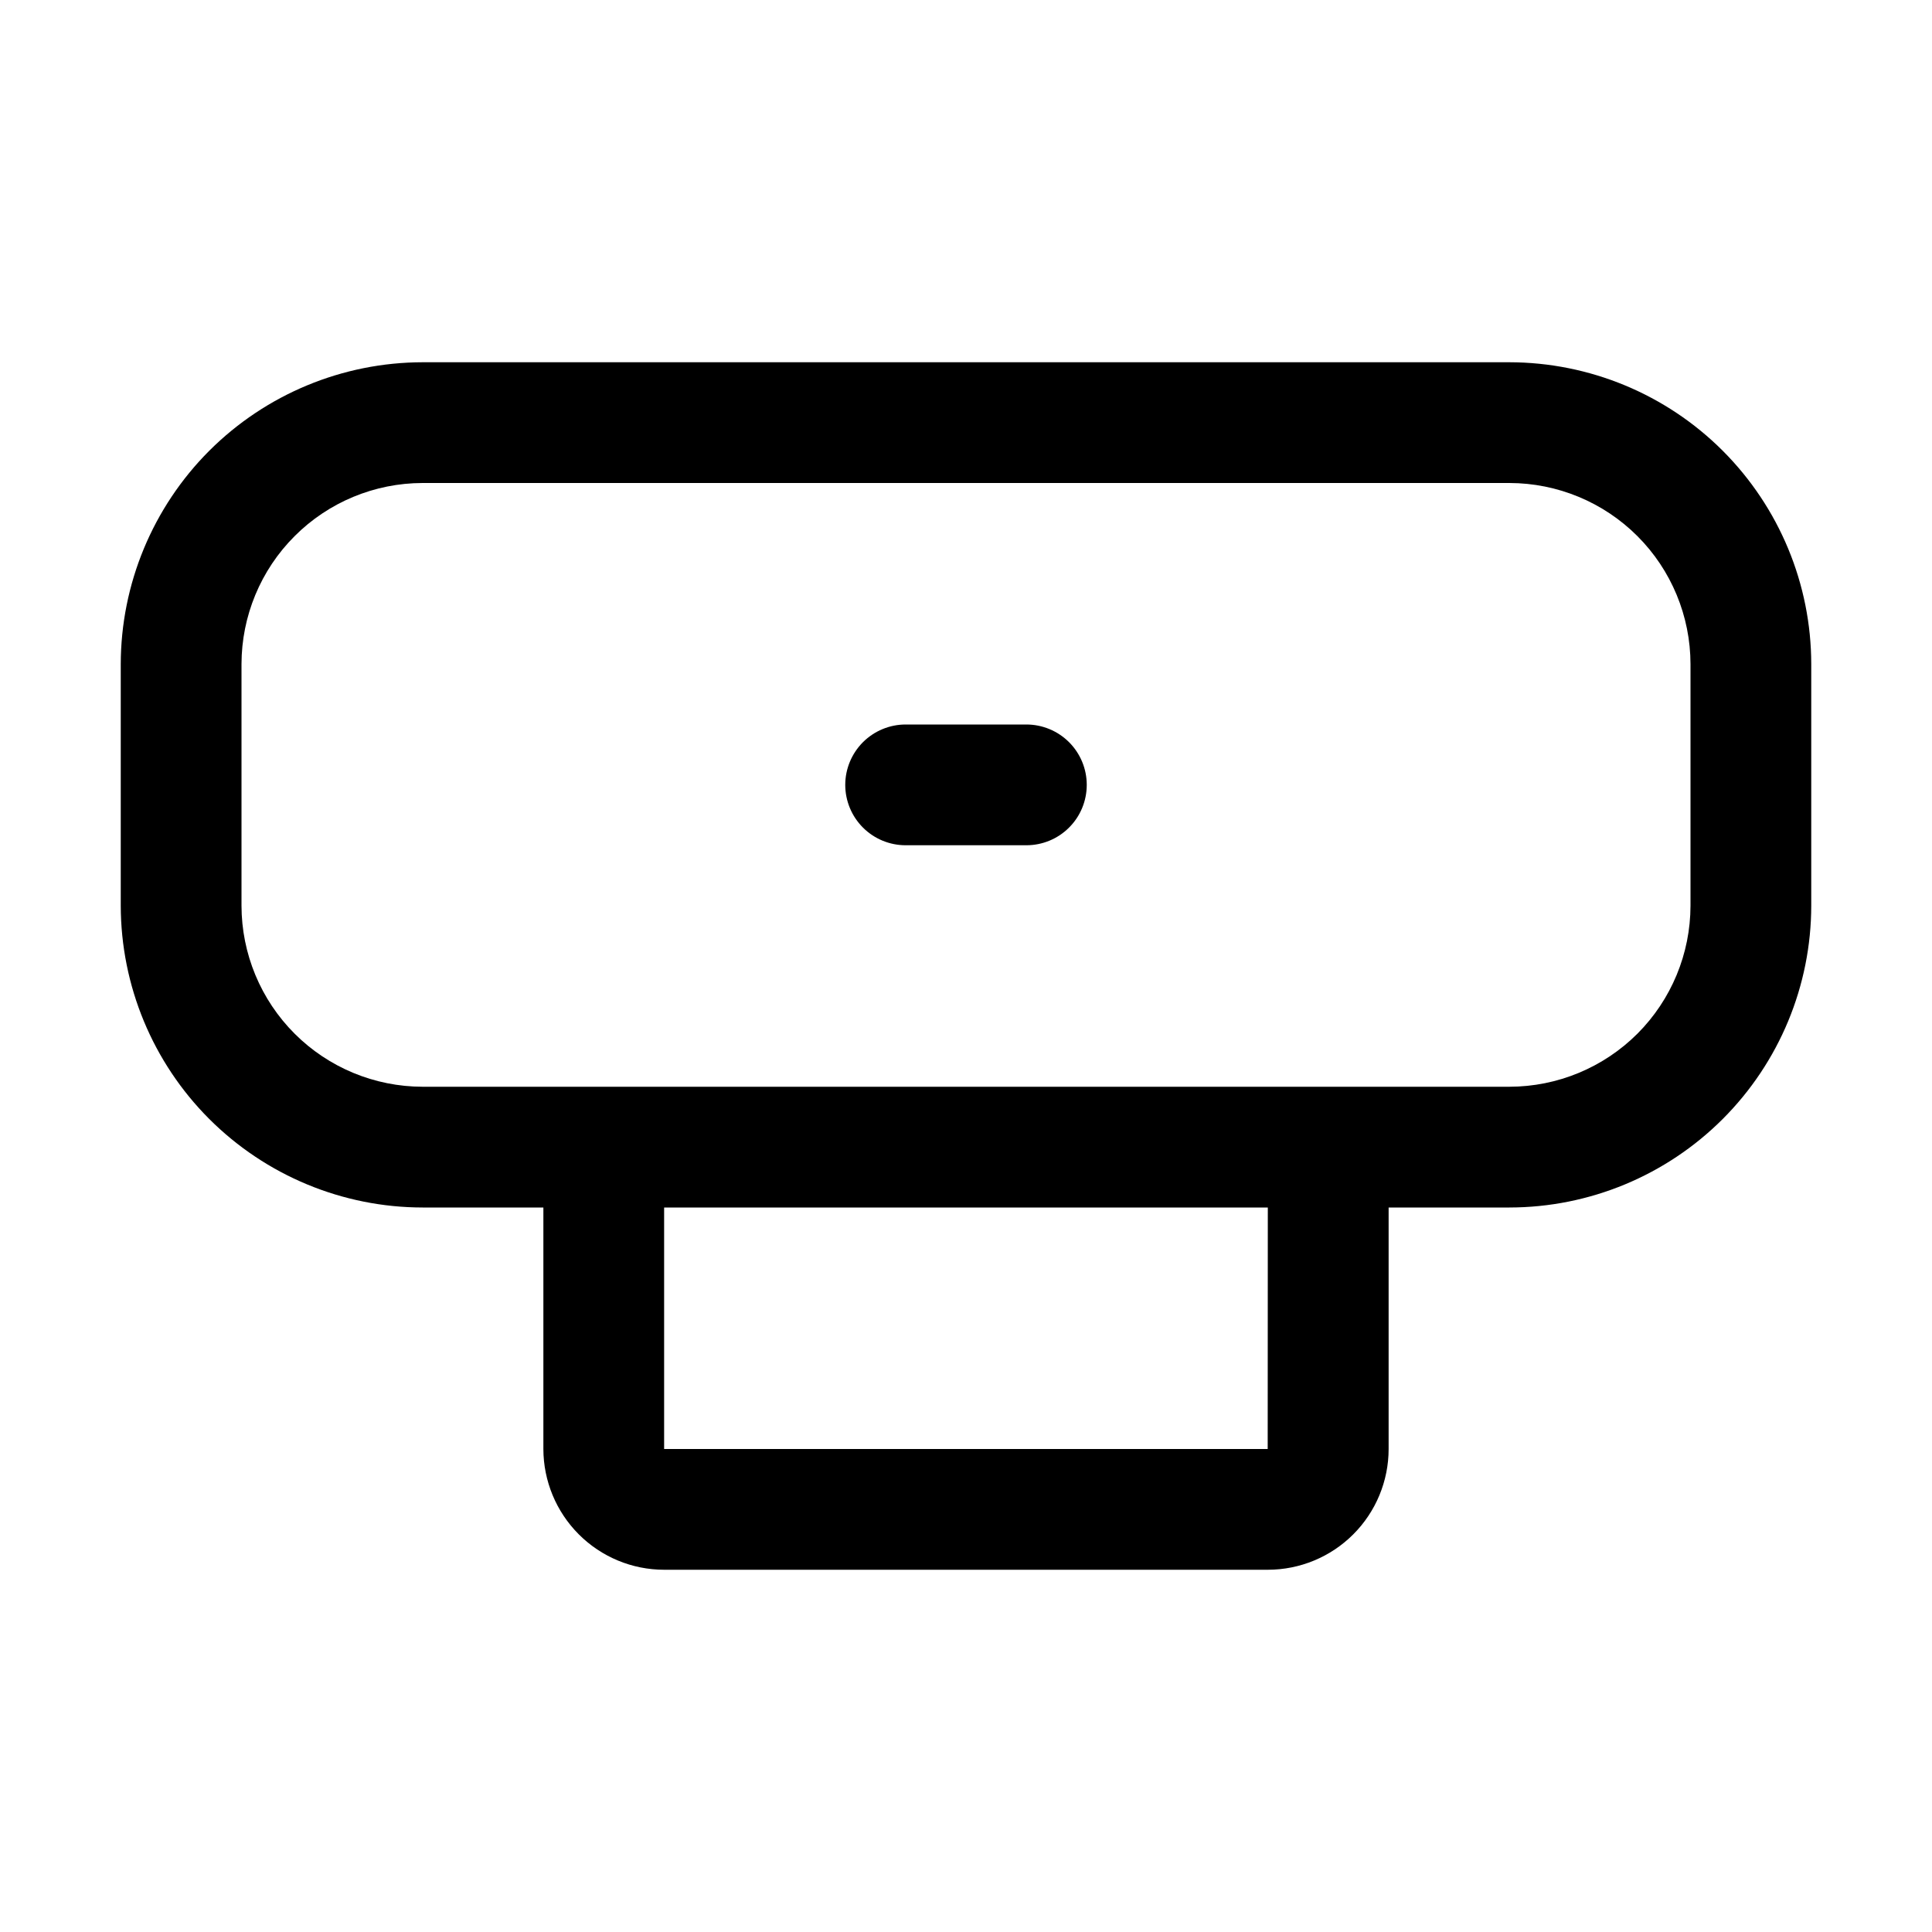 <svg width="32" height="32" viewBox="0 0 32 32" fill="none" xmlns="http://www.w3.org/2000/svg">
<path d="M25 6H7C5.675 6.002 4.404 6.529 3.466 7.466C2.529 8.404 2.002 9.675 2 11V15C2.002 16.326 2.529 17.597 3.466 18.534C4.404 19.471 5.675 19.999 7 20H9V24C9.001 24.53 9.212 25.039 9.587 25.414C9.962 25.789 10.47 26 11 26H21C21.53 26 22.039 25.789 22.414 25.414C22.789 25.039 23 24.53 23 24V20H25C26.326 19.999 27.597 19.471 28.534 18.534C29.471 17.597 29.999 16.326 30 15V11C29.999 9.675 29.471 8.404 28.534 7.466C27.597 6.529 26.326 6.002 25 6ZM20.997 24H11V20H20.999L20.997 24ZM28 15C27.999 15.796 27.683 16.558 27.121 17.121C26.558 17.683 25.796 17.999 25 18H7C6.205 17.999 5.442 17.683 4.88 17.121C4.317 16.558 4.001 15.796 4 15V11C4.001 10.205 4.317 9.442 4.88 8.88C5.442 8.317 6.205 8.001 7 8H25C25.796 8.001 26.558 8.317 27.121 8.88C27.683 9.442 27.999 10.205 28 11V15Z" fill="black"/>
<path d="M17 12H15C14.735 12 14.481 12.106 14.293 12.293C14.106 12.481 14 12.735 14 13C14 13.265 14.106 13.52 14.293 13.707C14.481 13.895 14.735 14 15 14H17C17.265 14 17.52 13.895 17.707 13.707C17.895 13.52 18 13.265 18 13C18 12.735 17.895 12.481 17.707 12.293C17.52 12.106 17.265 12 17 12Z" fill="black"/>
</svg>
